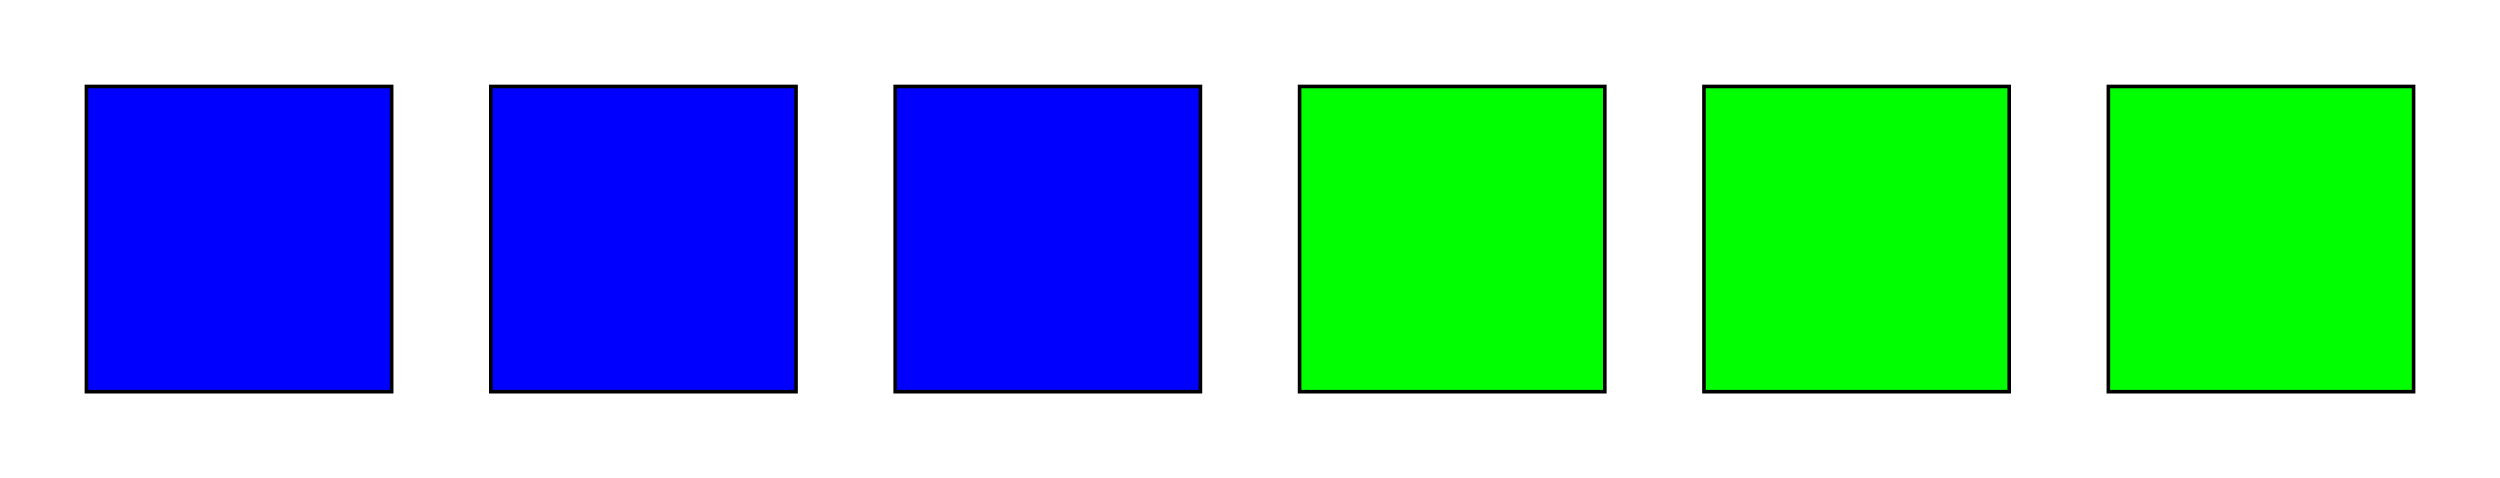 <?xml version="1.0" encoding="UTF-8" standalone="no"?>
<!-- Created with Inkscape (http://www.inkscape.org/) -->

<svg
   xmlns:dc="http://purl.org/dc/elements/1.1/"
   xmlns:cc="http://creativecommons.org/ns#"
   xmlns:rdf="http://www.w3.org/1999/02/22-rdf-syntax-ns#"
   xmlns:svg="http://www.w3.org/2000/svg"
   xmlns="http://www.w3.org/2000/svg"
   xmlns:xlink="http://www.w3.org/1999/xlink"
   xmlns:sodipodi="http://sodipodi.sourceforge.net/DTD/sodipodi-0.dtd"
   xmlns:inkscape="http://www.inkscape.org/namespaces/inkscape"
   width="443.128"
   height="84.75"
   viewBox="0 0 443.128 84.75"
   id="svg2"
   version="1.1"
   inkscape:version="0.48.4 r9939"
   sodipodi:docname="categoriza-cuadrados.svg">
  <defs
     id="defs4" />
  <sodipodi:namedview
     id="base"
     pagecolor="#ffffff"
     bordercolor="#666666"
     borderopacity="1.0"
     inkscape:pageopacity="0.0"
     inkscape:pageshadow="2"
     inkscape:zoom="0.70710678"
     inkscape:cx="215.3047"
     inkscape:cy="238.49553"
     inkscape:document-units="px"
     inkscape:current-layer="layer3"
     showgrid="false"
     width="2296.06px"
     borderlayer="false"
     inkscape:window-width="1366"
     inkscape:window-height="716"
     inkscape:window-x="0"
     inkscape:window-y="0"
     inkscape:window-maximized="1"
     fit-margin-top="15"
     fit-margin-left="15"
     fit-margin-right="15"
     fit-margin-bottom="15" />
  <animateTransform
     attributeName="transform"
     type="matrix"
     to="20,0,0,20,0,0"
     begin="boton.click"
     dur="3s"
     xlink:href="#c1c"
     id="animateMotion2309">
    <mpath
       xlink:href="#path8507"
       id="mpath2311" />
  </animateTransform>
  <g
     inkscape:groupmode="layer"
     id="layer3"
     inkscape:label="nueva"
     style="display:inline"
     transform="translate(-7.572,-210.406)">
    <rect
       style="fill:#0000ff;fill-opacity:1;stroke:#000000;stroke-width:0.638"
       id="rect6282"
       width="54.103"
       height="54.103"
       x="94.568"
       y="225.731"
       inkscape:tile-cx="82.024383"
       inkscape:tile-cy="228.43522"
       inkscape:tile-w="54.102512"
       inkscape:tile-h="54.102512"
       inkscape:tile-x0="54.973127"
       inkscape:tile-y0="201.38397" />
    <use
       x="0"
       y="0"
       inkscape:tiled-clone-of="#rect6282"
       xlink:href="#rect6282"
       id="use6303"
       transform="translate(-71.678,-1.7406052e-6)"
       width="785.506"
       height="470.266" />
    <use
       x="0"
       y="0"
       inkscape:tiled-clone-of="#rect6282"
       xlink:href="#rect6282"
       transform="translate(71.678,-1.7406052e-6)"
       id="use6305"
       width="785.506"
       height="470.266" />
    <rect
       inkscape:tile-y0="201.38397"
       inkscape:tile-x0="253.55759"
       y="225.731"
       x="237.924"
       height="54.103"
       width="54.103"
       id="use6307"
       style="fill:#00ff00;fill-opacity:1;stroke:#000000;stroke-width:0.638"
       inkscape:tile-cx="280.60884"
       inkscape:tile-cy="228.43522"
       inkscape:tile-w="54.102512"
       inkscape:tile-h="54.102512" />
    <use
       x="0"
       y="0"
       inkscape:tiled-clone-of="#use6307"
       xlink:href="#use6307"
       id="use6317"
       transform="translate(143.356,-1.7406052e-6)"
       width="785.506"
       height="470.266" />
    <use
       x="0"
       y="0"
       inkscape:tiled-clone-of="#use6307"
       xlink:href="#use6307"
       transform="translate(71.678,-1.7406052e-6)"
       id="use6319"
       width="785.506"
       height="470.266" />
  </g>
</svg>
